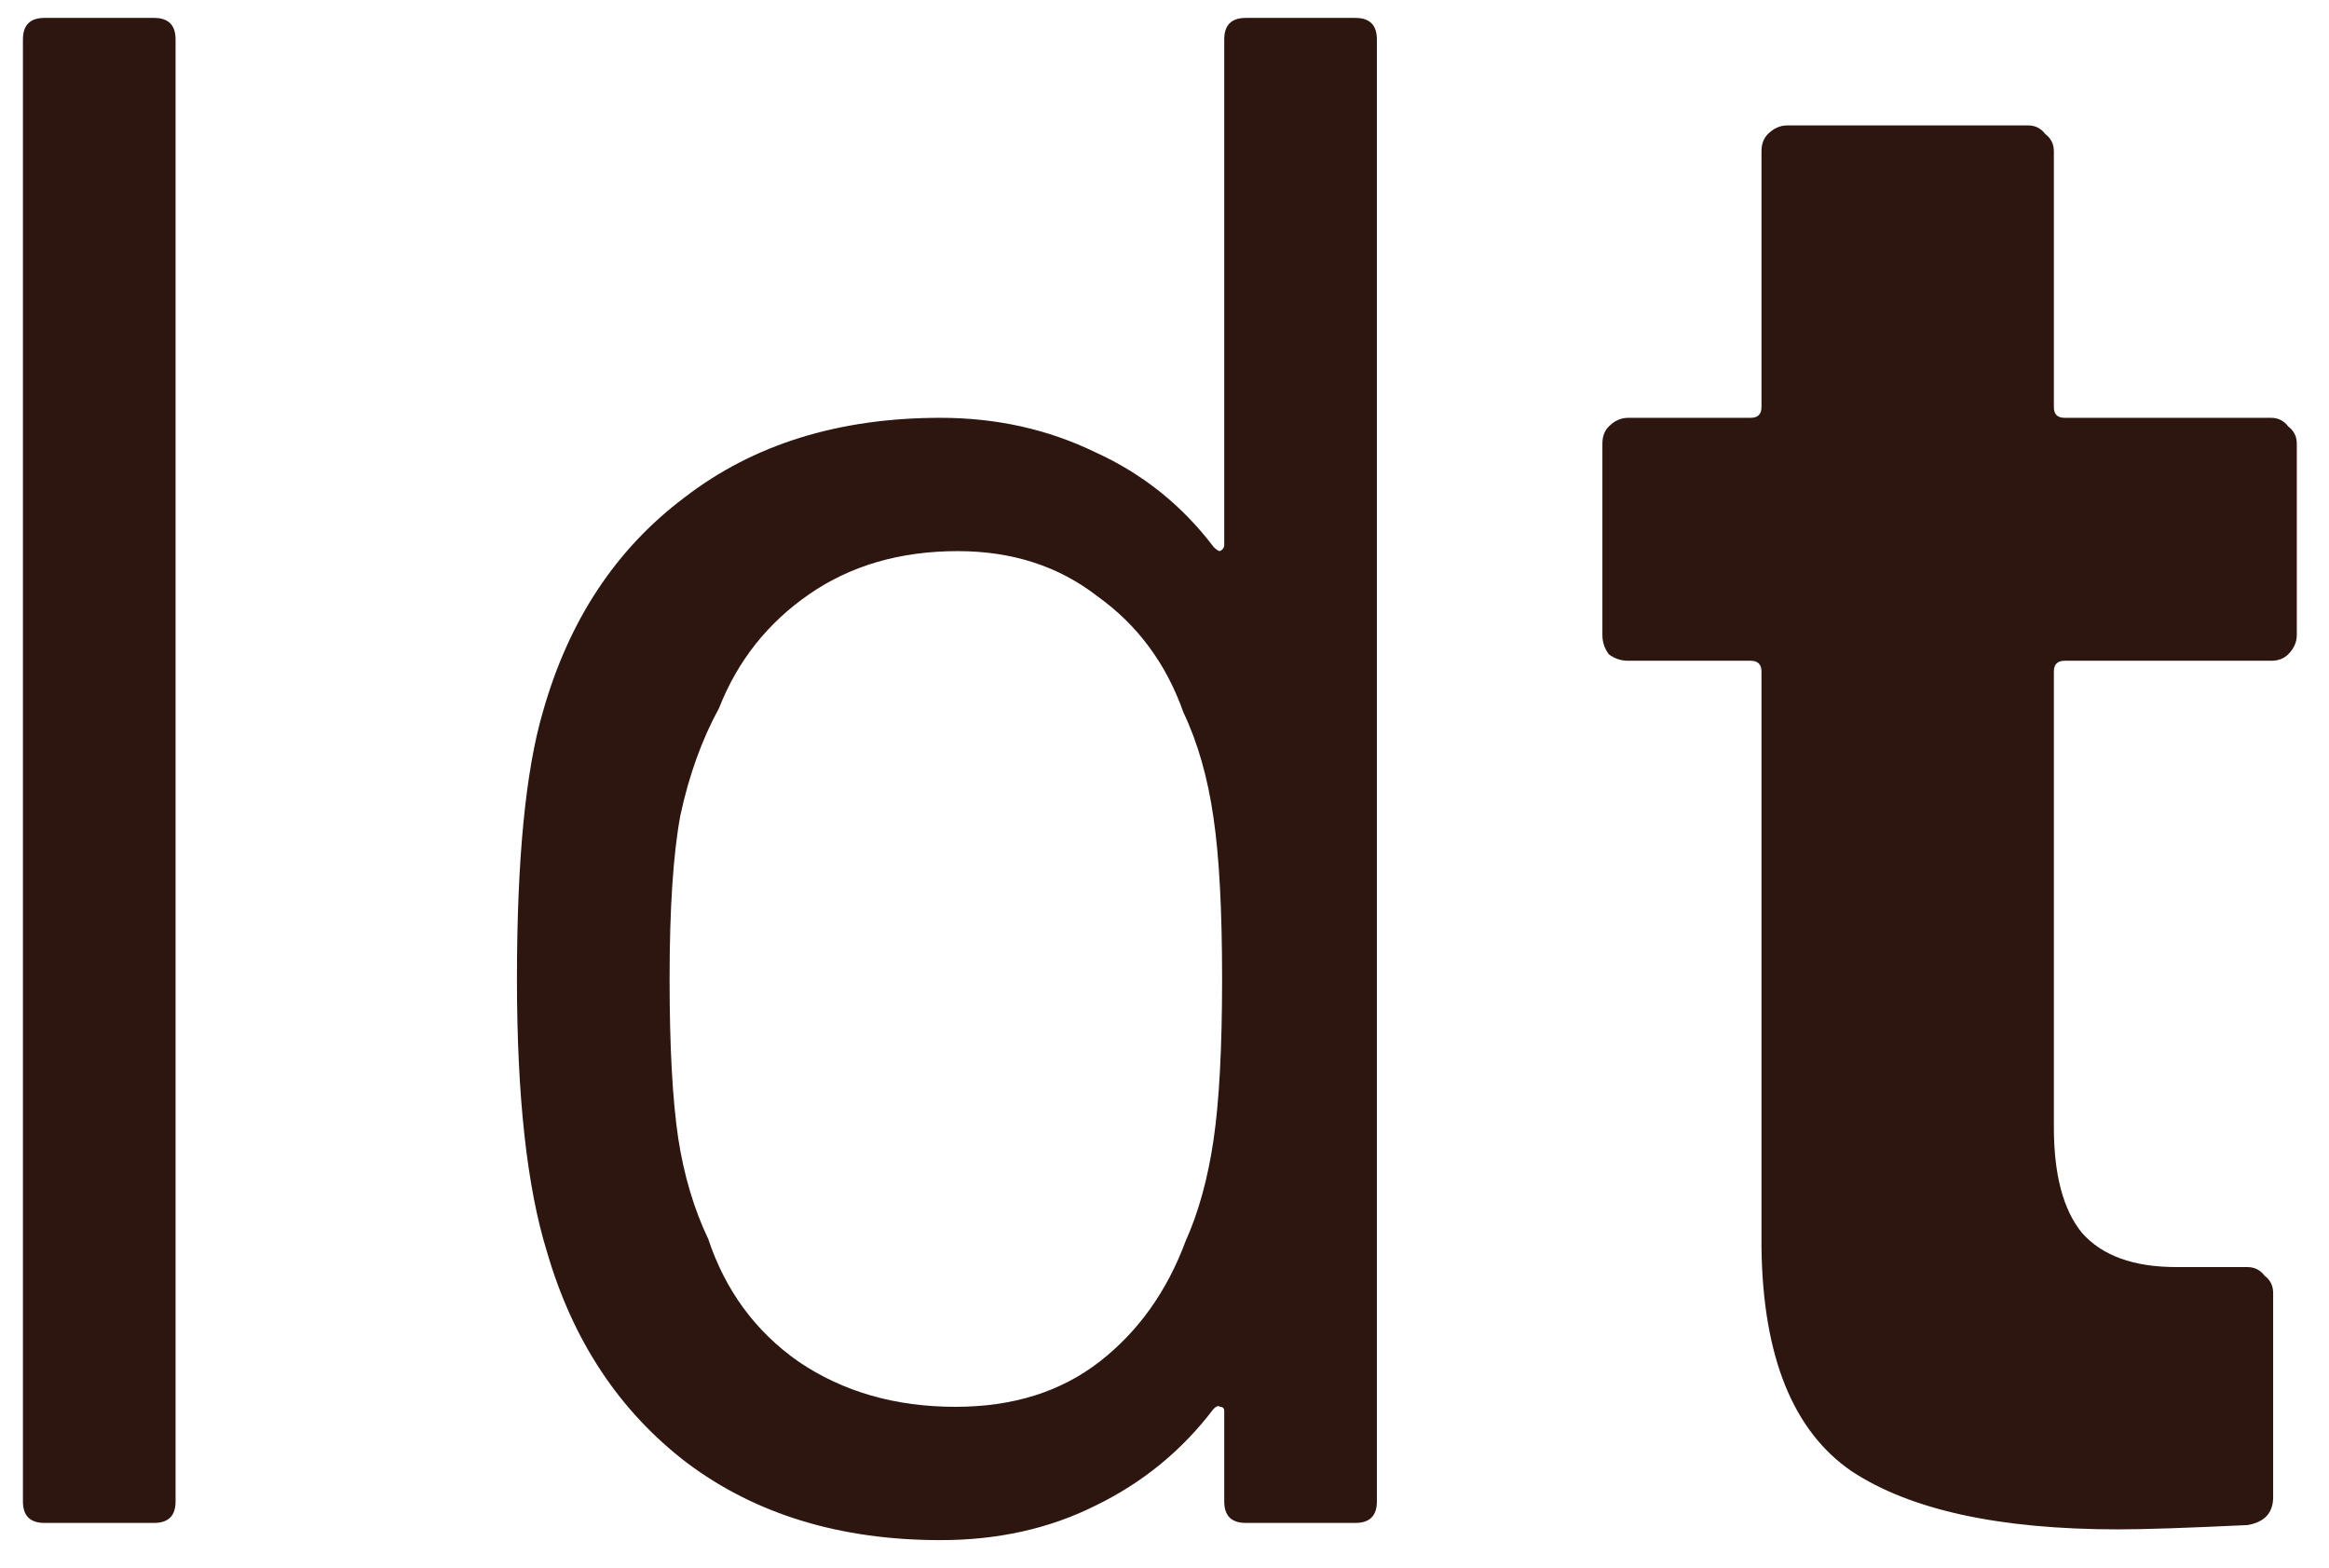 <svg width="52" height="35" viewBox="0 0 52 35" fill="none" xmlns="http://www.w3.org/2000/svg">
<path d="M0.992 34C0.672 34 0.512 33.84 0.512 33.52V0.88C0.512 0.56 0.672 0.4 0.992 0.4H3.44C3.76 0.4 3.92 0.56 3.92 0.88V33.52C3.92 33.84 3.76 34 3.44 34H0.992ZM27.334 0.88C27.334 0.56 27.494 0.4 27.814 0.4H30.262C30.582 0.4 30.742 0.56 30.742 0.88V33.52C30.742 33.84 30.582 34 30.262 34H27.814C27.494 34 27.334 33.84 27.334 33.52V31.504C27.334 31.44 27.302 31.408 27.238 31.408C27.206 31.376 27.158 31.392 27.094 31.456C26.39 32.384 25.51 33.104 24.454 33.616C23.43 34.128 22.278 34.384 20.998 34.384C18.758 34.384 16.87 33.808 15.334 32.656C13.83 31.504 12.79 29.936 12.214 27.952C11.766 26.512 11.542 24.48 11.542 21.856C11.542 19.2 11.734 17.216 12.118 15.904C12.694 13.856 13.75 12.256 15.286 11.104C16.822 9.92 18.726 9.328 20.998 9.328C22.246 9.328 23.398 9.584 24.454 10.096C25.51 10.576 26.39 11.28 27.094 12.208C27.158 12.272 27.206 12.304 27.238 12.304C27.302 12.272 27.334 12.224 27.334 12.16V0.88ZM26.47 27.712C26.758 27.072 26.966 26.32 27.094 25.456C27.222 24.592 27.286 23.392 27.286 21.856C27.286 20.32 27.222 19.12 27.094 18.256C26.966 17.36 26.742 16.576 26.422 15.904C26.038 14.816 25.398 13.952 24.502 13.312C23.638 12.64 22.598 12.304 21.382 12.304C20.102 12.304 18.998 12.624 18.07 13.264C17.142 13.904 16.47 14.752 16.054 15.808C15.67 16.512 15.382 17.312 15.19 18.208C15.03 19.072 14.95 20.288 14.95 21.856C14.95 23.36 15.014 24.544 15.142 25.408C15.27 26.24 15.494 26.992 15.814 27.664C16.198 28.816 16.87 29.728 17.83 30.4C18.822 31.072 19.99 31.408 21.334 31.408C22.614 31.408 23.686 31.072 24.55 30.4C25.414 29.728 26.054 28.832 26.47 27.712ZM51.281 14.176C51.281 14.336 51.217 14.48 51.089 14.608C50.993 14.704 50.865 14.752 50.705 14.752H46.097C45.937 14.752 45.857 14.832 45.857 14.992V25.168C45.857 26.224 46.065 27.008 46.481 27.52C46.929 28.032 47.633 28.288 48.593 28.288H50.177C50.337 28.288 50.465 28.352 50.561 28.48C50.689 28.576 50.753 28.704 50.753 28.864V33.424C50.753 33.776 50.561 33.984 50.177 34.048C48.833 34.112 47.873 34.144 47.297 34.144C44.641 34.144 42.657 33.712 41.345 32.848C40.033 31.952 39.361 30.288 39.329 27.856V14.992C39.329 14.832 39.249 14.752 39.089 14.752H36.353C36.193 14.752 36.049 14.704 35.921 14.608C35.825 14.48 35.777 14.336 35.777 14.176V9.904C35.777 9.744 35.825 9.616 35.921 9.52C36.049 9.392 36.193 9.328 36.353 9.328H39.089C39.249 9.328 39.329 9.248 39.329 9.088V3.376C39.329 3.216 39.377 3.088 39.473 2.992C39.601 2.864 39.745 2.8 39.905 2.8H45.281C45.441 2.8 45.569 2.864 45.665 2.992C45.793 3.088 45.857 3.216 45.857 3.376V9.088C45.857 9.248 45.937 9.328 46.097 9.328H50.705C50.865 9.328 50.993 9.392 51.089 9.52C51.217 9.616 51.281 9.744 51.281 9.904V14.176Z" fill="#2D1510"/>
</svg>
